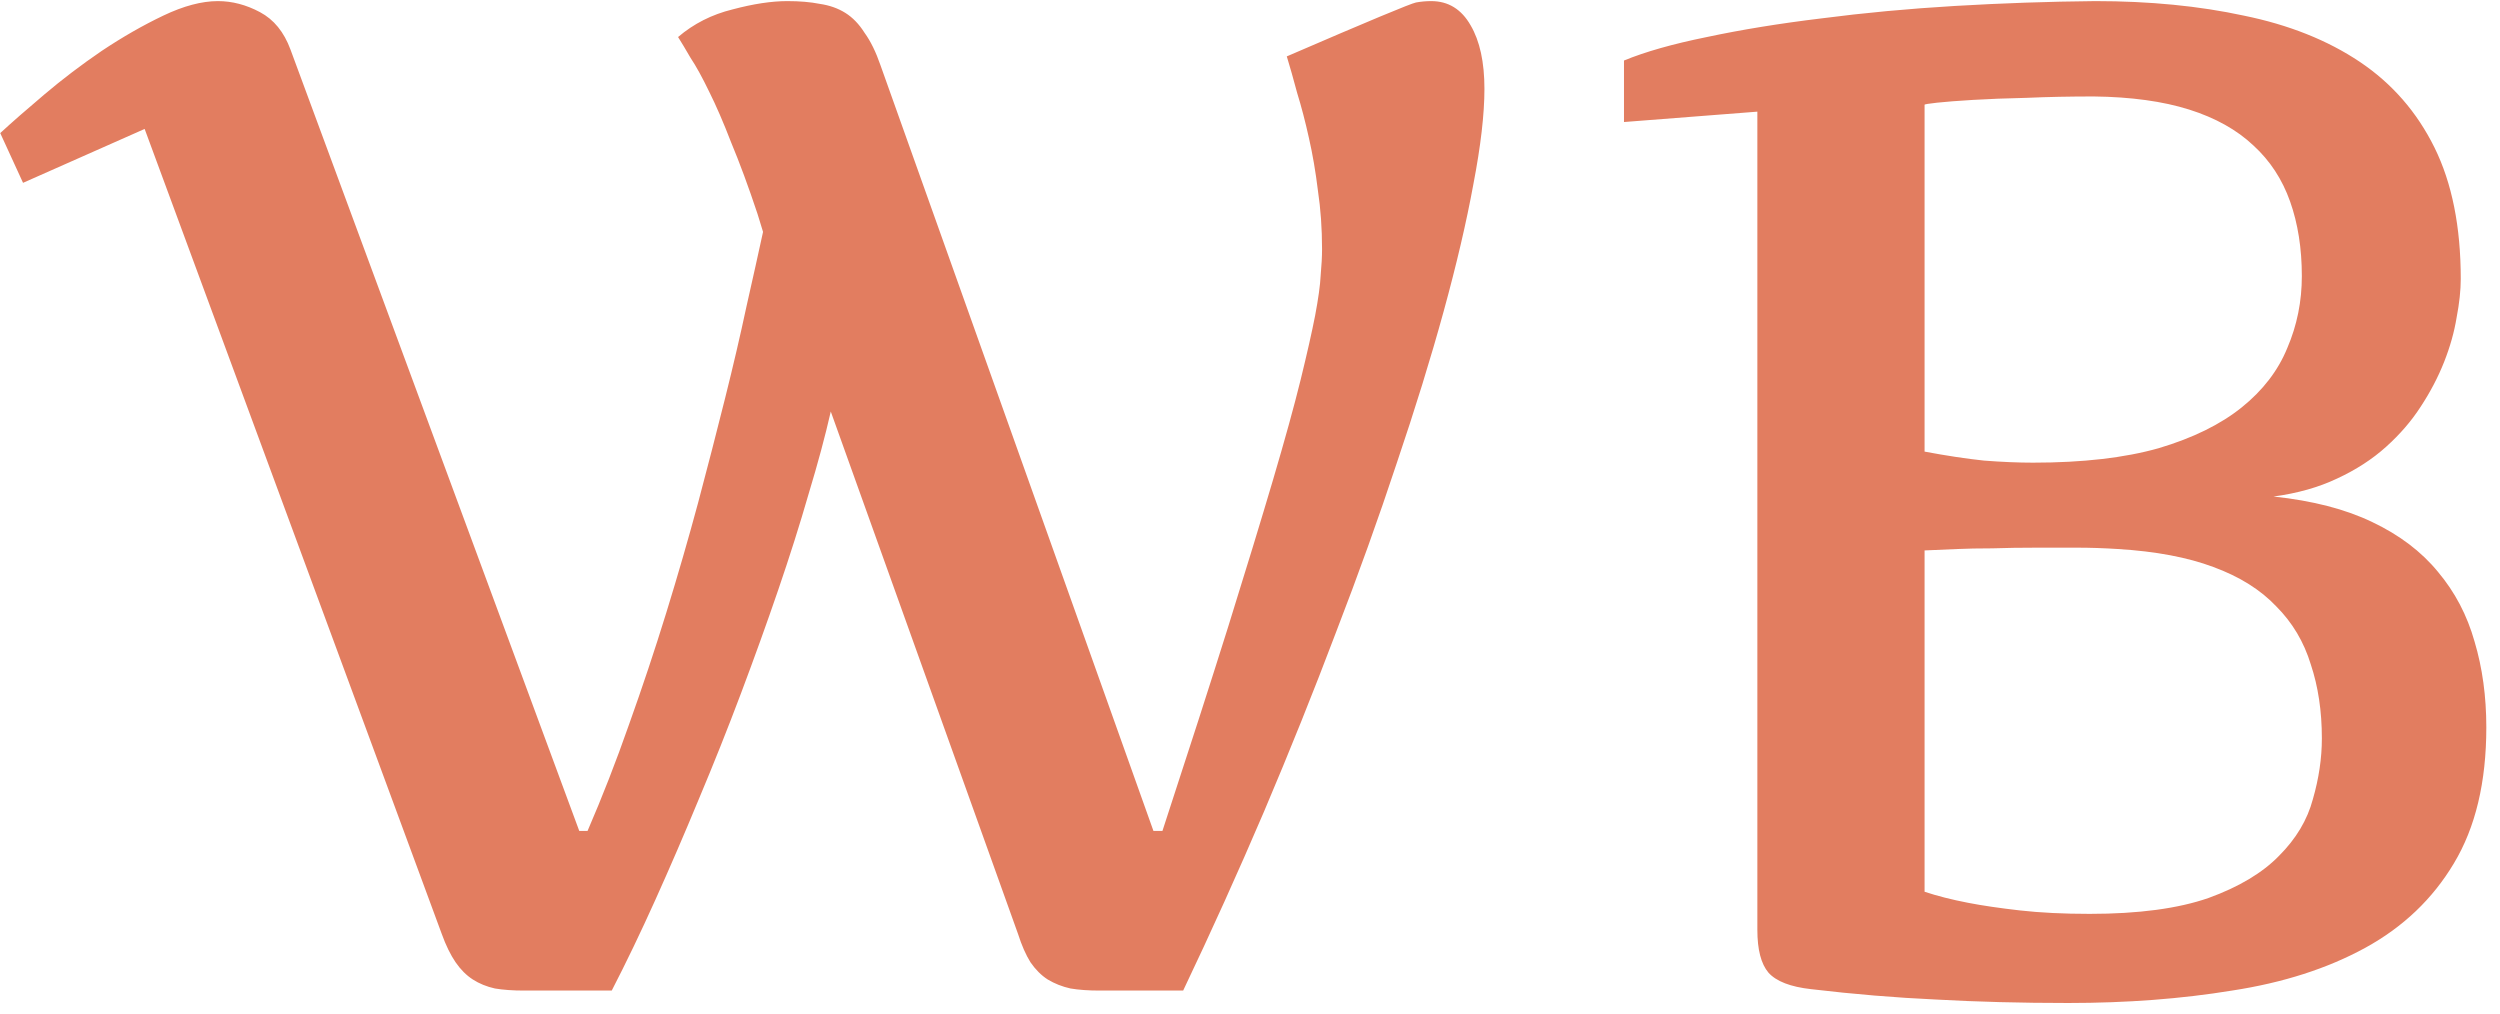 <svg width="106" height="43" viewBox="0 0 106 43" fill="none" xmlns="http://www.w3.org/2000/svg">
<path d="M48.906 35.232H49.287C50.381 31.893 51.309 29.012 52.07 26.59C52.832 24.148 53.467 22.068 53.975 20.35C54.482 18.631 54.873 17.215 55.147 16.102C55.42 14.988 55.625 14.08 55.762 13.377C55.898 12.654 55.977 12.088 55.996 11.678C56.035 11.248 56.055 10.877 56.055 10.565C56.055 9.686 55.996 8.855 55.879 8.074C55.781 7.273 55.654 6.531 55.498 5.848C55.342 5.145 55.176 4.51 55 3.943C54.844 3.357 54.697 2.84 54.56 2.391C57.998 0.906 59.824 0.145 60.039 0.105C60.254 0.066 60.469 0.047 60.684 0.047C61.406 0.047 61.963 0.389 62.353 1.072C62.744 1.736 62.94 2.635 62.94 3.768C62.94 4.842 62.783 6.189 62.471 7.811C62.178 9.412 61.758 11.209 61.211 13.201C60.664 15.193 60 17.342 59.219 19.646C58.457 21.951 57.598 24.344 56.641 26.824C55.703 29.305 54.688 31.834 53.594 34.412C52.5 36.971 51.357 39.5 50.166 42H46.621C46.152 42 45.742 41.971 45.391 41.912C45.039 41.834 44.717 41.707 44.424 41.531C44.15 41.355 43.906 41.111 43.691 40.799C43.496 40.486 43.32 40.086 43.164 39.598L35.225 17.449C34.99 18.484 34.678 19.646 34.287 20.936C33.916 22.225 33.486 23.582 32.998 25.008C32.51 26.434 31.982 27.898 31.416 29.402C30.85 30.906 30.254 32.4 29.629 33.885C29.023 35.35 28.408 36.775 27.783 38.162C27.158 39.549 26.543 40.828 25.938 42H22.217C21.748 42 21.338 41.971 20.986 41.912C20.635 41.834 20.322 41.707 20.049 41.531C19.775 41.355 19.531 41.111 19.316 40.799C19.102 40.486 18.906 40.086 18.73 39.598L6.133 5.467L0.977 7.752L0.01 5.643C0.498 5.193 1.123 4.646 1.885 4.002C2.646 3.357 3.457 2.742 4.316 2.156C5.195 1.57 6.064 1.072 6.924 0.662C7.783 0.252 8.555 0.047 9.238 0.047C9.844 0.047 10.44 0.203 11.025 0.516C11.611 0.828 12.041 1.355 12.315 2.098L24.561 35.232H24.912C25.537 33.787 26.123 32.283 26.67 30.721C27.236 29.139 27.764 27.557 28.252 25.975C28.74 24.393 29.189 22.84 29.6 21.316C30.01 19.773 30.391 18.299 30.742 16.893C31.094 15.486 31.396 14.188 31.65 12.996C31.924 11.785 32.158 10.73 32.353 9.832L32.119 9.07C31.729 7.898 31.357 6.893 31.006 6.053C30.674 5.193 30.361 4.471 30.068 3.885C29.775 3.279 29.512 2.801 29.277 2.449C29.062 2.078 28.887 1.785 28.75 1.57C29.414 1.004 30.186 0.613 31.064 0.398C31.943 0.164 32.715 0.047 33.379 0.047C33.906 0.047 34.365 0.086 34.756 0.164C35.166 0.223 35.527 0.35 35.84 0.545C36.152 0.74 36.426 1.023 36.66 1.395C36.914 1.746 37.139 2.205 37.334 2.771L48.906 35.232ZM88.838 0.047C91.143 0.047 93.242 0.252 95.137 0.662C97.051 1.053 98.691 1.707 100.059 2.625C101.426 3.543 102.48 4.754 103.223 6.258C103.965 7.762 104.336 9.617 104.336 11.824C104.336 12.312 104.277 12.859 104.16 13.465C104.062 14.07 103.887 14.695 103.633 15.34C103.379 15.984 103.047 16.619 102.637 17.244C102.246 17.85 101.758 18.416 101.172 18.943C100.586 19.471 99.893 19.92 99.092 20.291C98.311 20.662 97.412 20.916 96.397 21.053C98.057 21.229 99.453 21.59 100.586 22.137C101.738 22.684 102.666 23.387 103.369 24.246C104.092 25.105 104.609 26.092 104.922 27.205C105.254 28.318 105.42 29.529 105.42 30.838C105.42 33.162 104.961 35.086 104.043 36.609C103.145 38.113 101.895 39.305 100.293 40.184C98.691 41.062 96.807 41.668 94.639 42C92.49 42.352 90.176 42.527 87.695 42.527C85.703 42.527 83.838 42.478 82.1 42.381C80.381 42.303 78.613 42.156 76.797 41.941C75.918 41.844 75.312 41.609 74.981 41.238C74.668 40.867 74.512 40.262 74.512 39.422V4.734L68.857 5.174V2.566C69.756 2.195 70.928 1.863 72.373 1.57C73.838 1.258 75.459 0.994 77.236 0.779C79.033 0.545 80.918 0.369 82.891 0.252C84.883 0.135 86.865 0.066 88.838 0.047ZM89.805 23.279C89.199 23.24 88.613 23.221 88.047 23.221C87.481 23.221 86.924 23.221 86.377 23.221C85.693 23.221 85.059 23.23 84.473 23.25C83.906 23.25 83.408 23.26 82.978 23.279C82.471 23.299 82.012 23.318 81.602 23.338V37.81C82.129 37.986 82.744 38.143 83.447 38.279C84.053 38.397 84.785 38.504 85.644 38.602C86.504 38.699 87.49 38.748 88.603 38.748C90.674 38.748 92.353 38.523 93.643 38.074C94.932 37.605 95.928 37.01 96.631 36.287C97.353 35.565 97.832 34.764 98.066 33.885C98.32 33.006 98.447 32.147 98.447 31.307C98.447 30.154 98.291 29.109 97.978 28.172C97.686 27.215 97.197 26.395 96.514 25.711C95.85 25.008 94.961 24.451 93.848 24.041C92.754 23.631 91.406 23.377 89.805 23.279ZM88.779 4.09C87.764 4.09 86.816 4.109 85.938 4.148C85.059 4.168 84.297 4.197 83.652 4.236C83.008 4.275 82.5 4.314 82.129 4.354C81.777 4.393 81.602 4.422 81.602 4.441V19.148C82.539 19.324 83.379 19.451 84.121 19.529C84.883 19.588 85.576 19.617 86.201 19.617C88.311 19.617 90.088 19.412 91.533 19.002C92.978 18.572 94.15 17.996 95.049 17.273C95.947 16.551 96.592 15.711 96.982 14.754C97.393 13.797 97.598 12.781 97.598 11.707C97.598 10.535 97.432 9.48 97.1 8.543C96.768 7.605 96.25 6.814 95.547 6.17C94.844 5.506 93.936 4.998 92.822 4.646C91.709 4.295 90.361 4.109 88.779 4.09Z" fill="#E27D60"/>
</svg>
